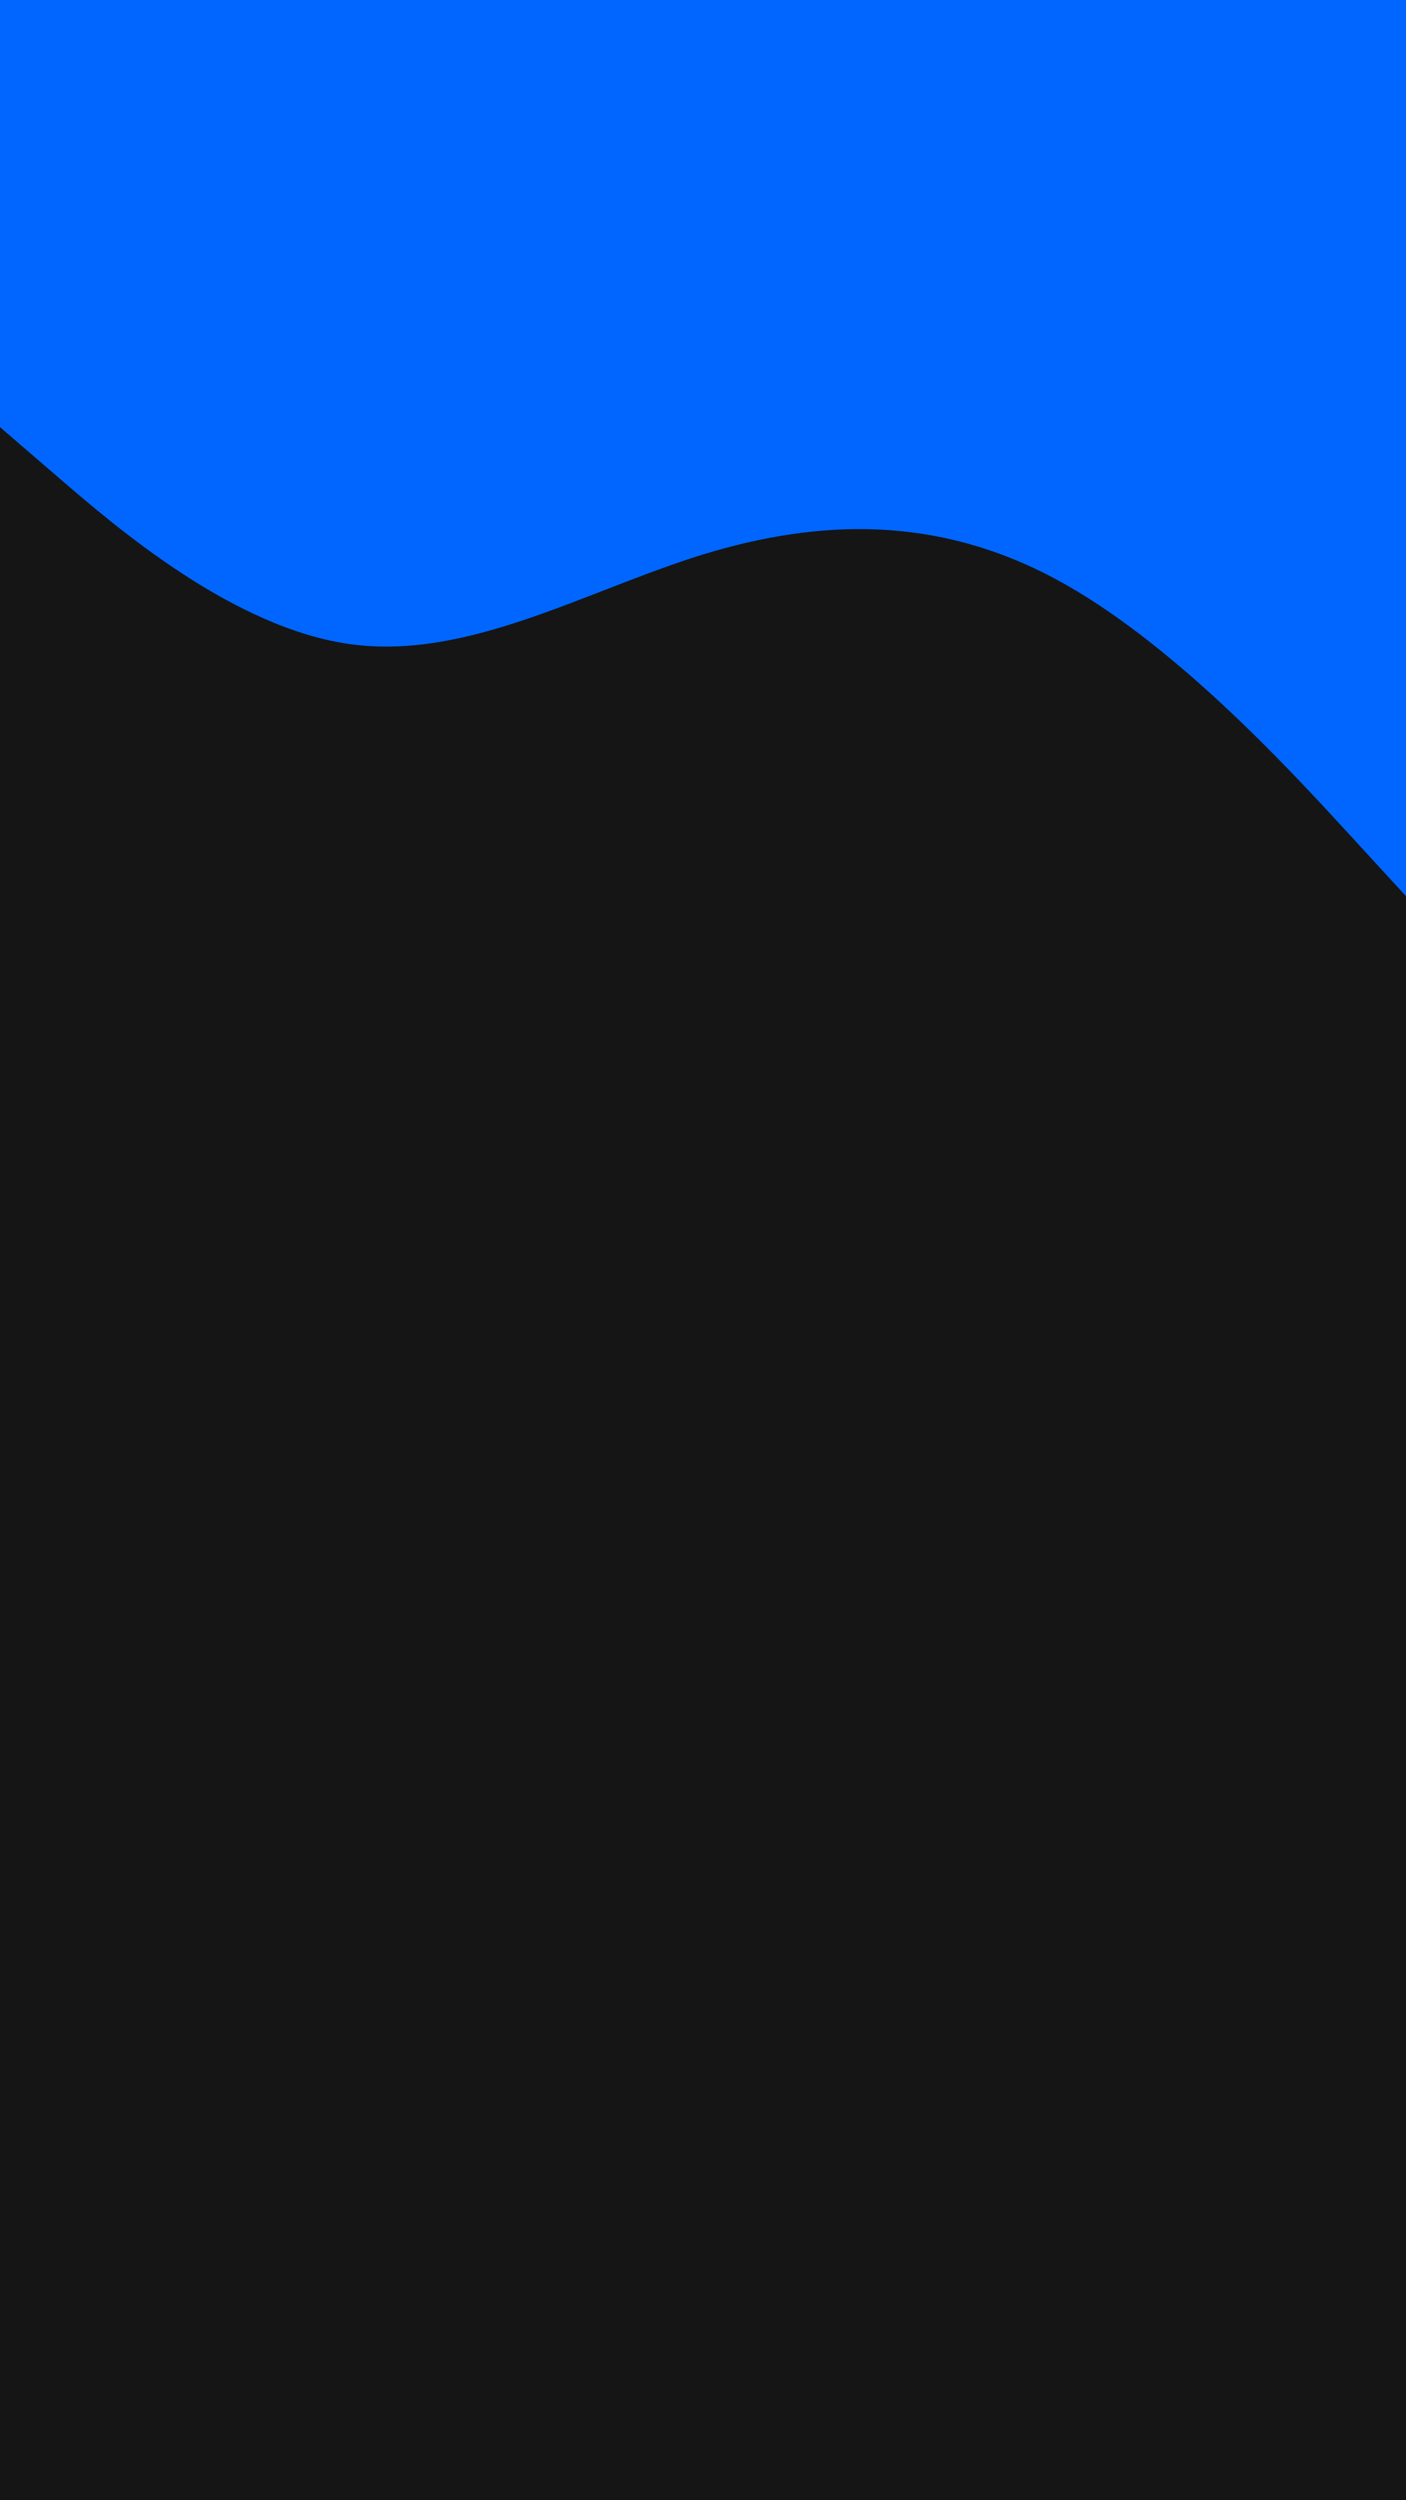 <?xml version="1.0" encoding="utf-8"?>
<!-- Generator: Adobe Illustrator 23.0.6, SVG Export Plug-In . SVG Version: 6.00 Build 0)  -->
<svg version="1.1" id="visual" xmlns="http://www.w3.org/2000/svg" xmlns:xlink="http://www.w3.org/1999/xlink" x="0px" y="0px"
	 viewBox="0 0 540 960" style="enable-background:new 0 0 540 960;" xml:space="preserve">
<style type="text/css">
	.st0{fill:#151515;}
	.st1{fill:#0066FF;}
</style>
<rect class="st0" width="540" height="960"/>
<path class="st1" d="M540,344.1l-22.5-24.5C495,295.1,450,246.1,405,222.1s-90-23-135-9.2c-45,13.9-90,40.5-135,34.5
	s-90-44.6-112.5-64L0,164L0,0l22.5,0C45,0,90,0,135,0s90,0,135,0s90,0,135,0s90,0,112.5,0l22.5,0L540,344.1z"/>
</svg>

